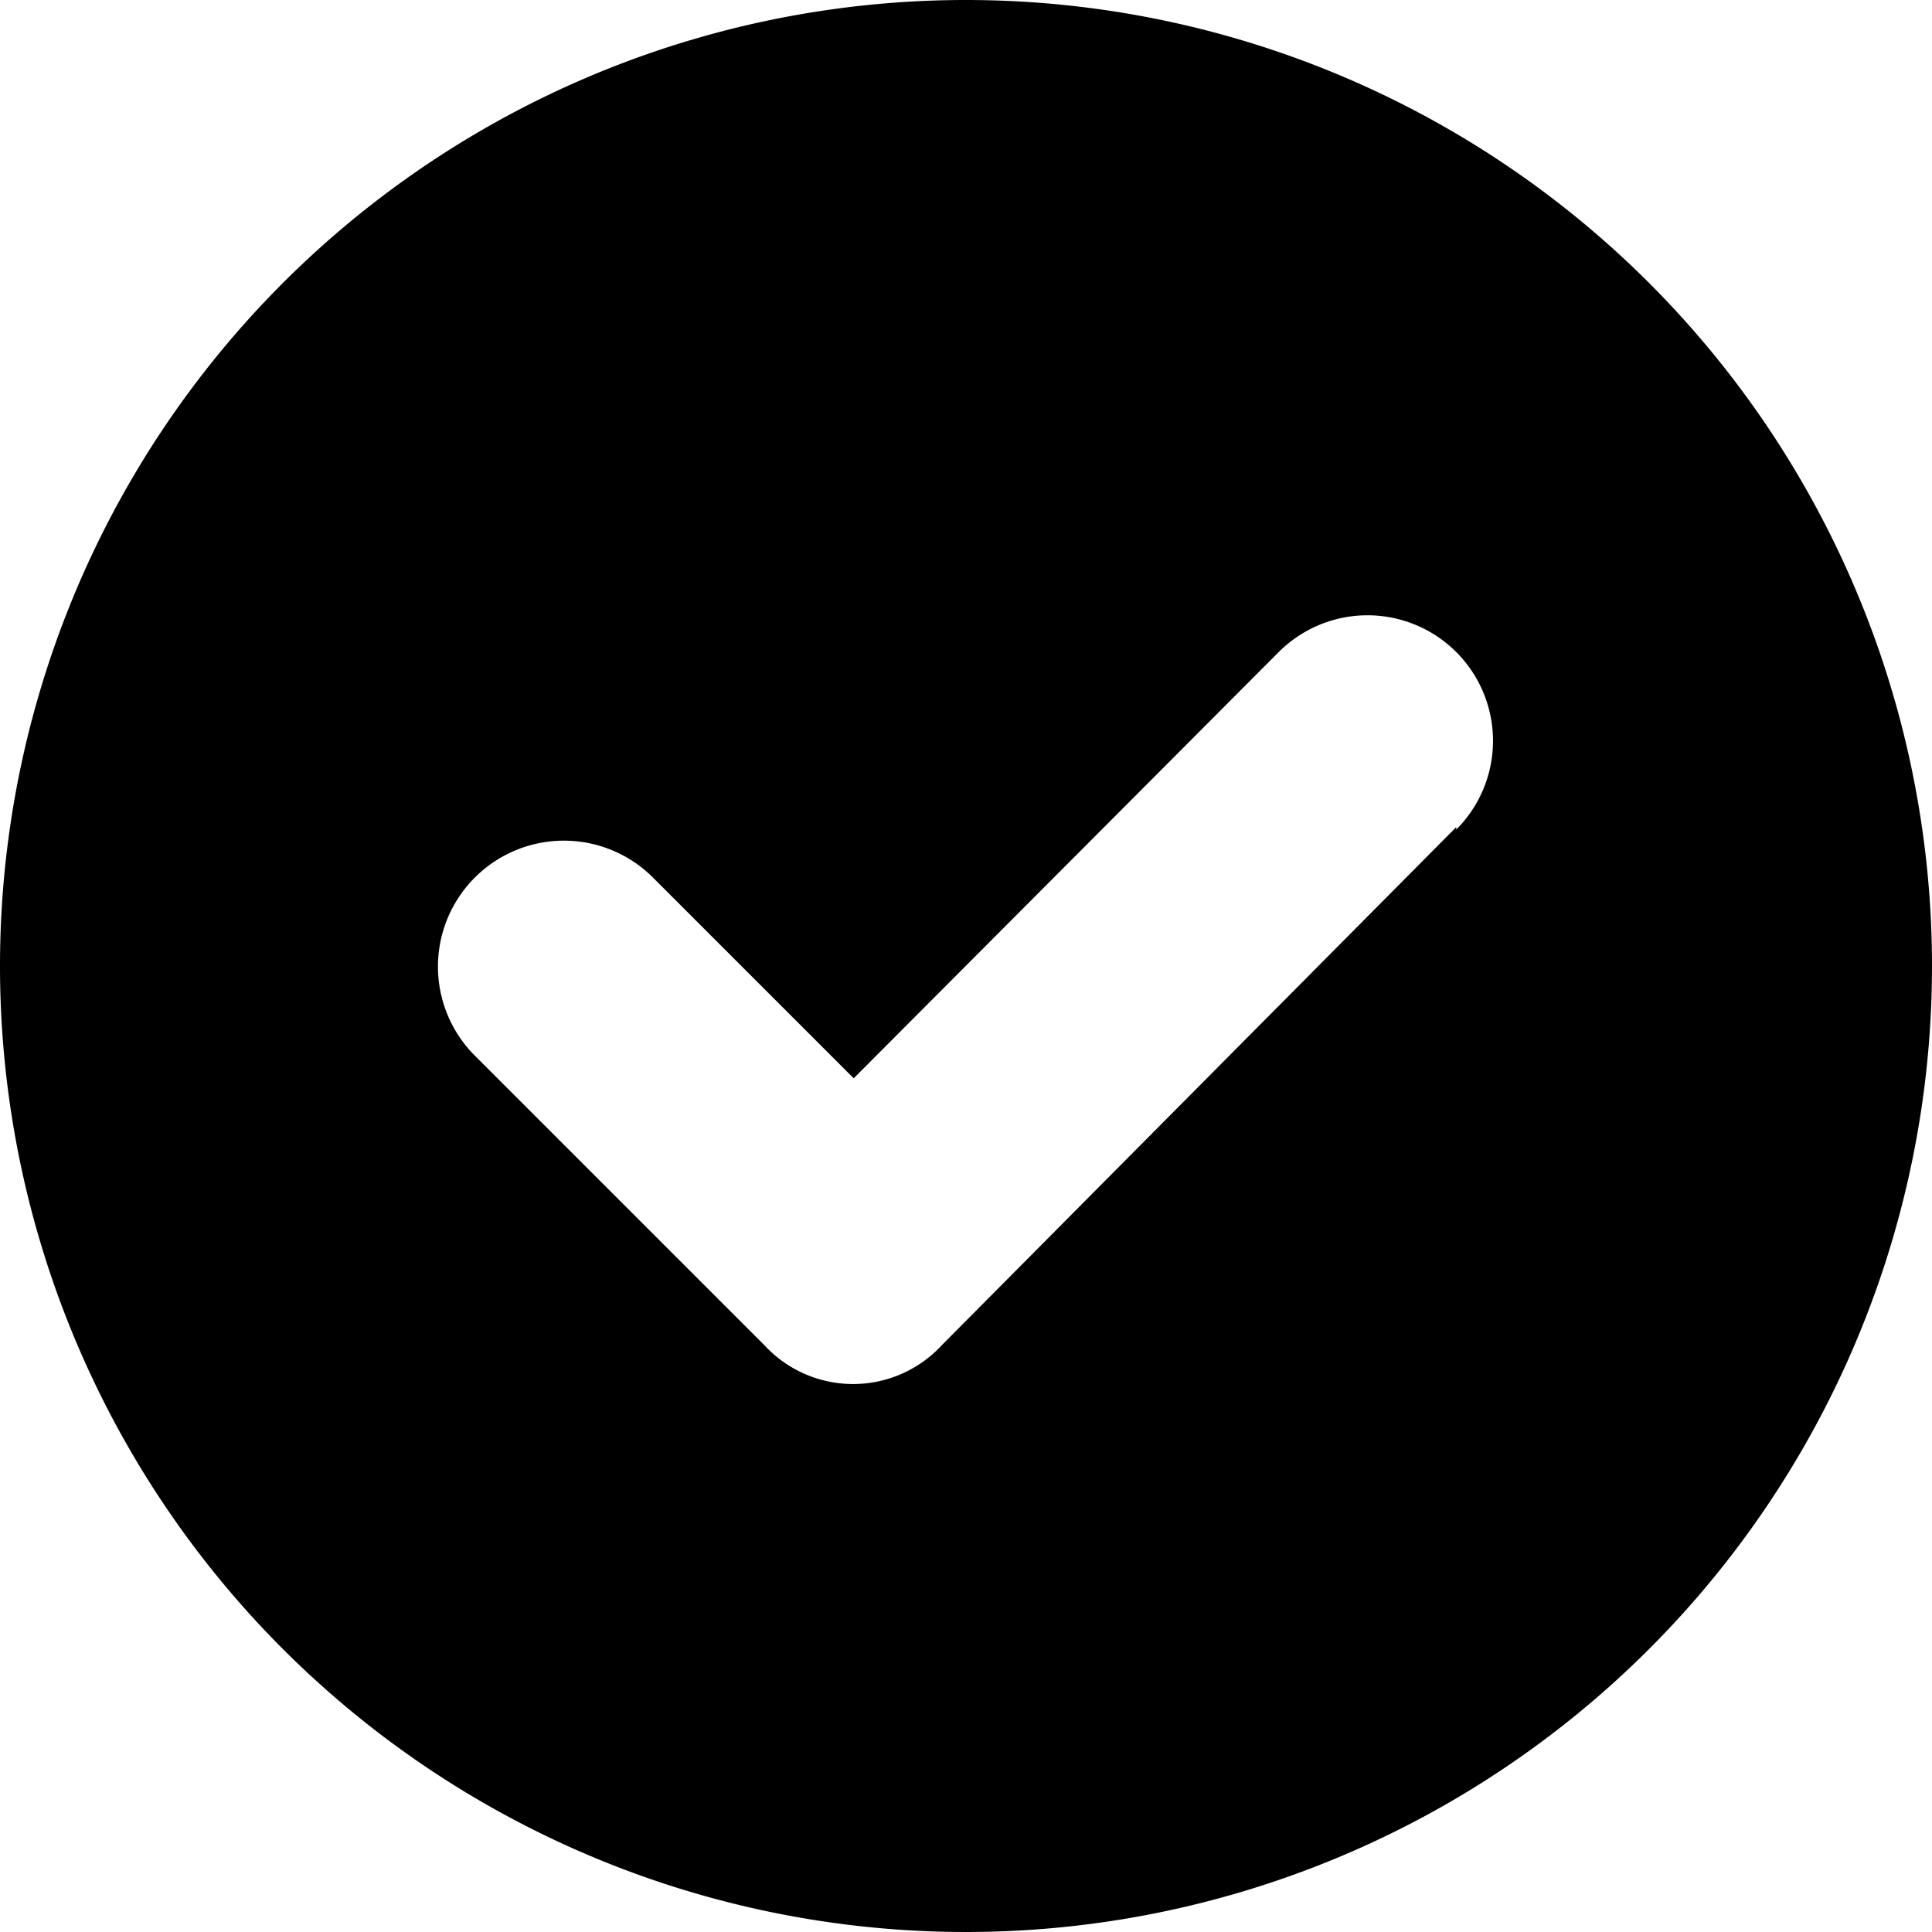 <svg xmlns="http://www.w3.org/2000/svg" viewBox="0 0 16 16" aria-labelledby="title" role="img" class="symbol symbol-check-encircled"><title id="title">check-encircled icon</title><g id="Layer_1" data-name="Layer 1"><path d="M8,0a8,8,0,1,0,8,8A8,8,0,0,0,8,0Zm4.06,6.85L7.8,11.14a1,1,0,0,1-1.47,0l-2.4-2.4A1,1,0,0,1,5.41,7.27L7.07,8.93,10.59,5.4a1,1,0,1,1,1.47,1.47Z" role="presentation"/></g></svg>